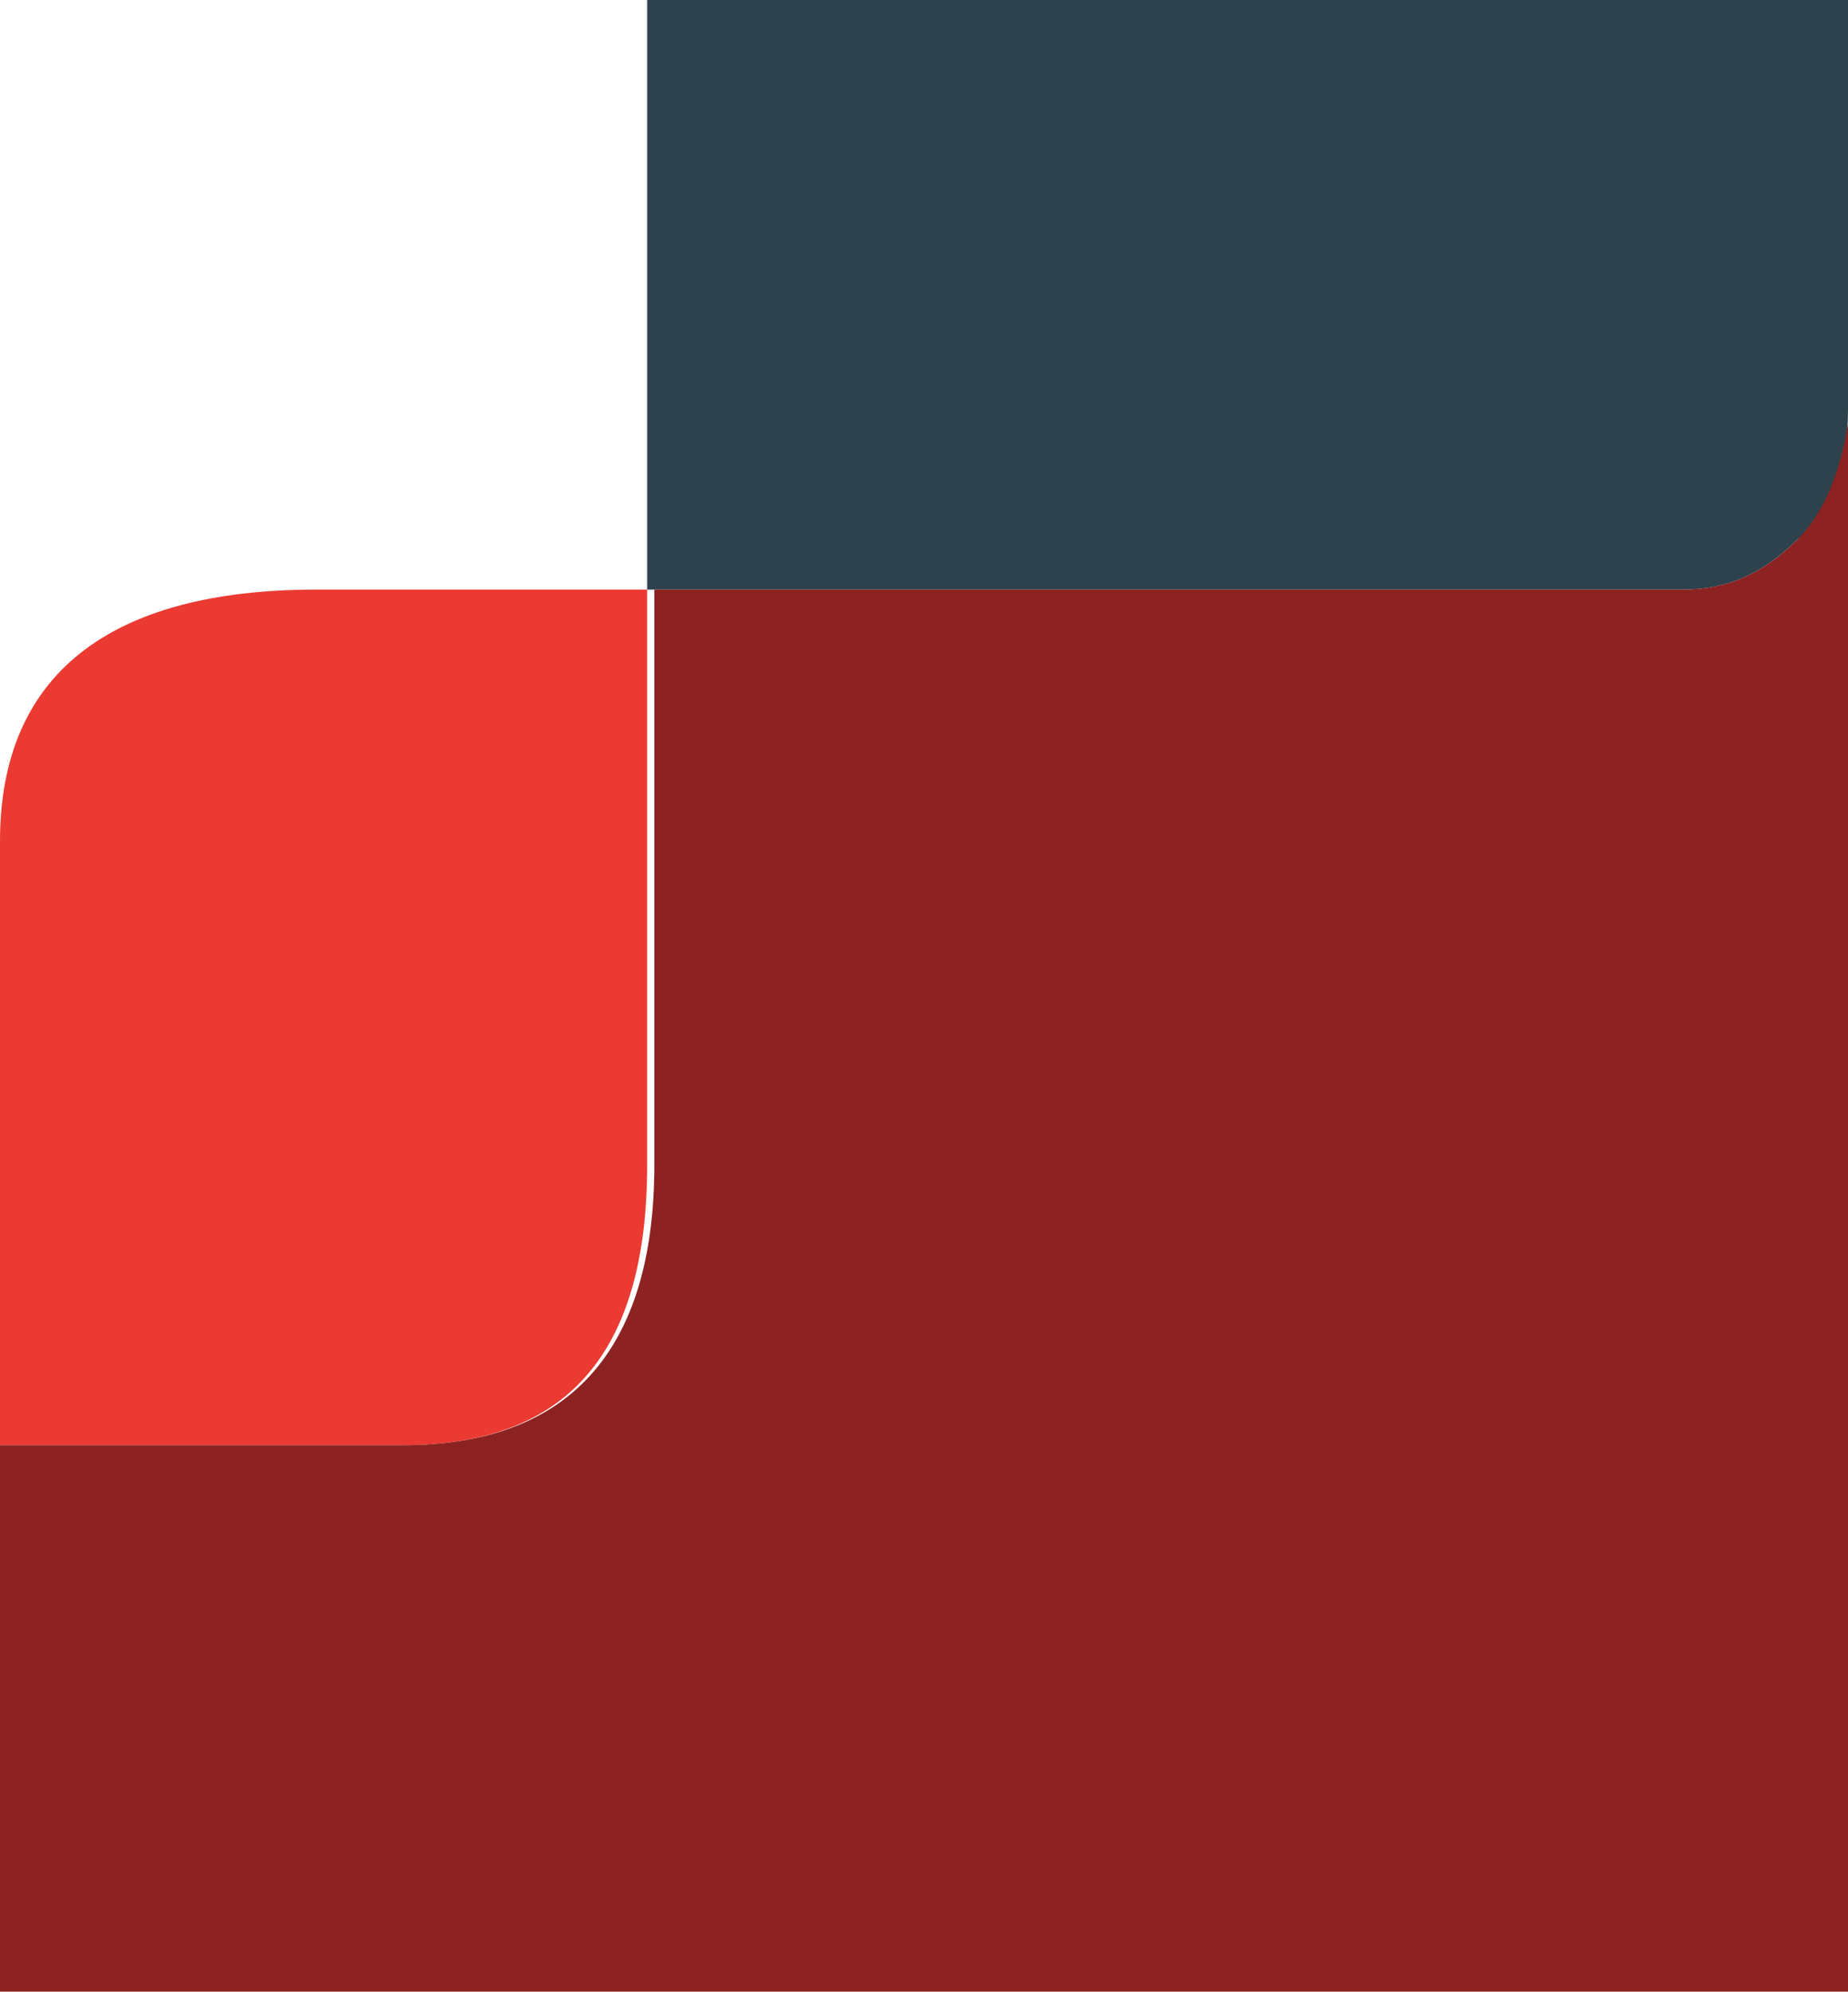 <?xml version="1.0" encoding="utf-8"?>
<!-- Generator: Adobe Illustrator 21.0.0, SVG Export Plug-In . SVG Version: 6.00 Build 0)  -->
<svg version="1.1" id="Layer_1" xmlns="http://www.w3.org/2000/svg" xmlns:xlink="http://www.w3.org/1999/xlink" x="0px" y="0px"
	 viewBox="0 0 25.7 27.7" style="enable-background:new 0 0 25.7 27.7;" xml:space="preserve">
<style type="text/css">
	.st0{fill:#EA3A32;}
	.st1{fill:#2D424C;}
	.st2{fill:#8C2222;}
</style>
<g>
	<g>
		<path class="st0" d="M5.6,20.1H0l0-8.4c0-2.3,1.5-3.5,4.4-3.5H9v8C9,18.8,7.9,20.1,5.6,20.1z"/>
		<path class="st1" d="M25.7,0v5.7c0,0.8-0.2,1.4-0.7,1.8c-0.5,0.5-1,0.7-1.6,0.7H9V0L25.7,0z"/>
	</g>
	<path class="st2" d="M0,27.7l0-7.6h5.6c2.3,0,3.5-1.3,3.5-3.9v-8h14.3C24,8.2,24.5,8,25,7.5c0.4-0.4,0.6-1,0.7-1.6v21.8H0z"/>
</g>
</svg>
